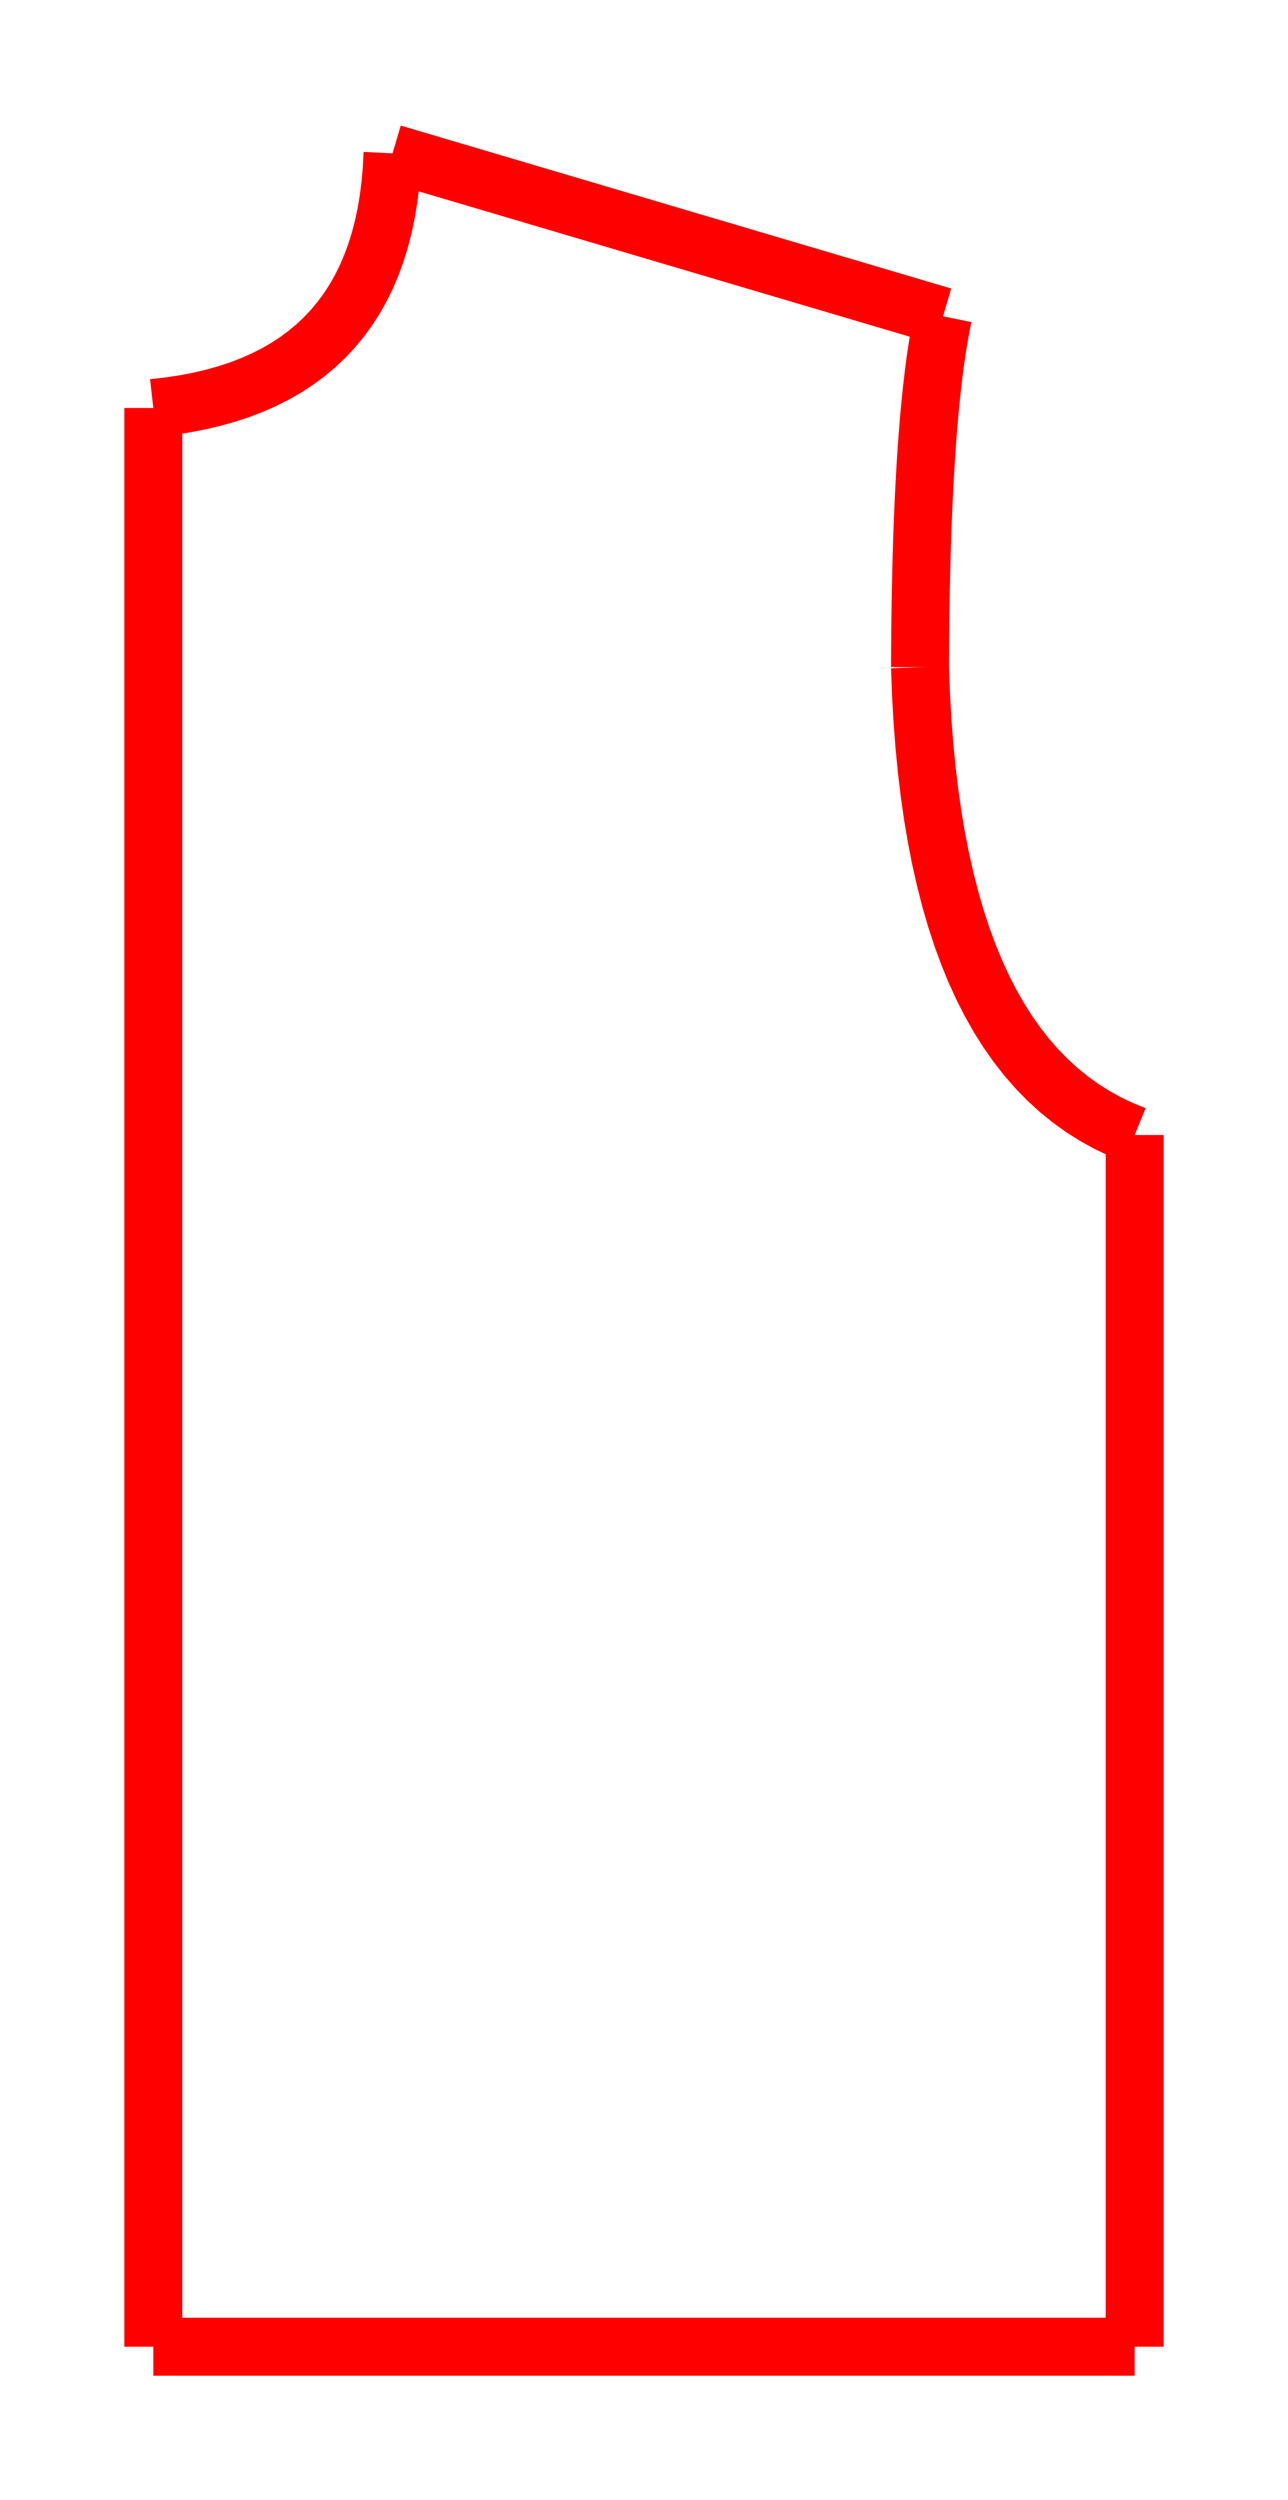 <?xml version="1.0" encoding="UTF-8" standalone="no"?>
<svg xmlns="http://www.w3.org/2000/svg" viewBox="-5 -6.5 42.0 81.5" width="42.0mm" height="81.5mm" preserveAspectRatio="xMidYMid meet">
<title>Front</title>
<polyline points="7.8,-1.5 7.774,-0.986 7.73,-0.488 7.669,-0.006 7.591,0.459 7.495,0.908 7.382,1.341 7.252,1.757 7.104,2.158 6.939,2.542 6.757,2.909 6.557,3.261 6.34,3.596 6.106,3.914 5.854,4.217 5.585,4.503 5.299,4.773 4.995,5.027 4.674,5.264 4.336,5.485 3.98,5.69 3.607,5.878 3.217,6.051 2.81,6.206 2.385,6.346 1.942,6.469 1.483,6.577 1.006,6.667 0.512,6.742 0.0,6.8" fill="none" stroke="red" stroke-width="0.5mm" />
<line x1="32.0" y1="30.5" x2="32.0" y2="70" stroke="red" stroke-width="0.5mm" />
<line x1="32.0" y1="70" x2="0" y2="70" stroke="red" stroke-width="0.5mm" />
<line x1="0" y1="70" x2="0" y2="6.8" stroke="red" stroke-width="0.5mm" />
<polyline points="25.75,3.812 25.701,4.052 25.653,4.303 25.608,4.565 25.564,4.838 25.521,5.122 25.48,5.417 25.441,5.724 25.404,6.041 25.368,6.369 25.334,6.708 25.301,7.058 25.27,7.42 25.241,7.792 25.214,8.175 25.188,8.57 25.164,8.975 25.141,9.392 25.12,9.819 25.101,10.258 25.083,10.707 25.067,11.168 25.053,11.639 25.041,12.122 25.03,12.616 25.02,13.121 25.013,13.636 25.007,14.163 25.003,14.701 25.0,15.25" fill="none" stroke="red" stroke-width="0.5mm" />
<polyline points="25.0,15.25 25.032,16.118 25.079,16.961 25.141,17.78 25.218,18.575 25.31,19.345 25.416,20.091 25.538,20.812 25.675,21.509 25.827,22.181 25.993,22.829 26.175,23.453 26.371,24.052 26.583,24.627 26.809,25.177 27.05,25.703 27.307,26.204 27.578,26.681 27.864,27.134 28.166,27.562 28.482,27.966 28.813,28.345 29.159,28.7 29.52,29.03 29.896,29.336 30.287,29.618 30.693,29.875 31.113,30.108 31.549,30.316 32.0,30.5" fill="none" stroke="red" stroke-width="0.5mm" />
<line x1="7.8" y1="-1.5" x2="25.75" y2="3.812" stroke="red" stroke-width="0.5mm" />
</svg>
